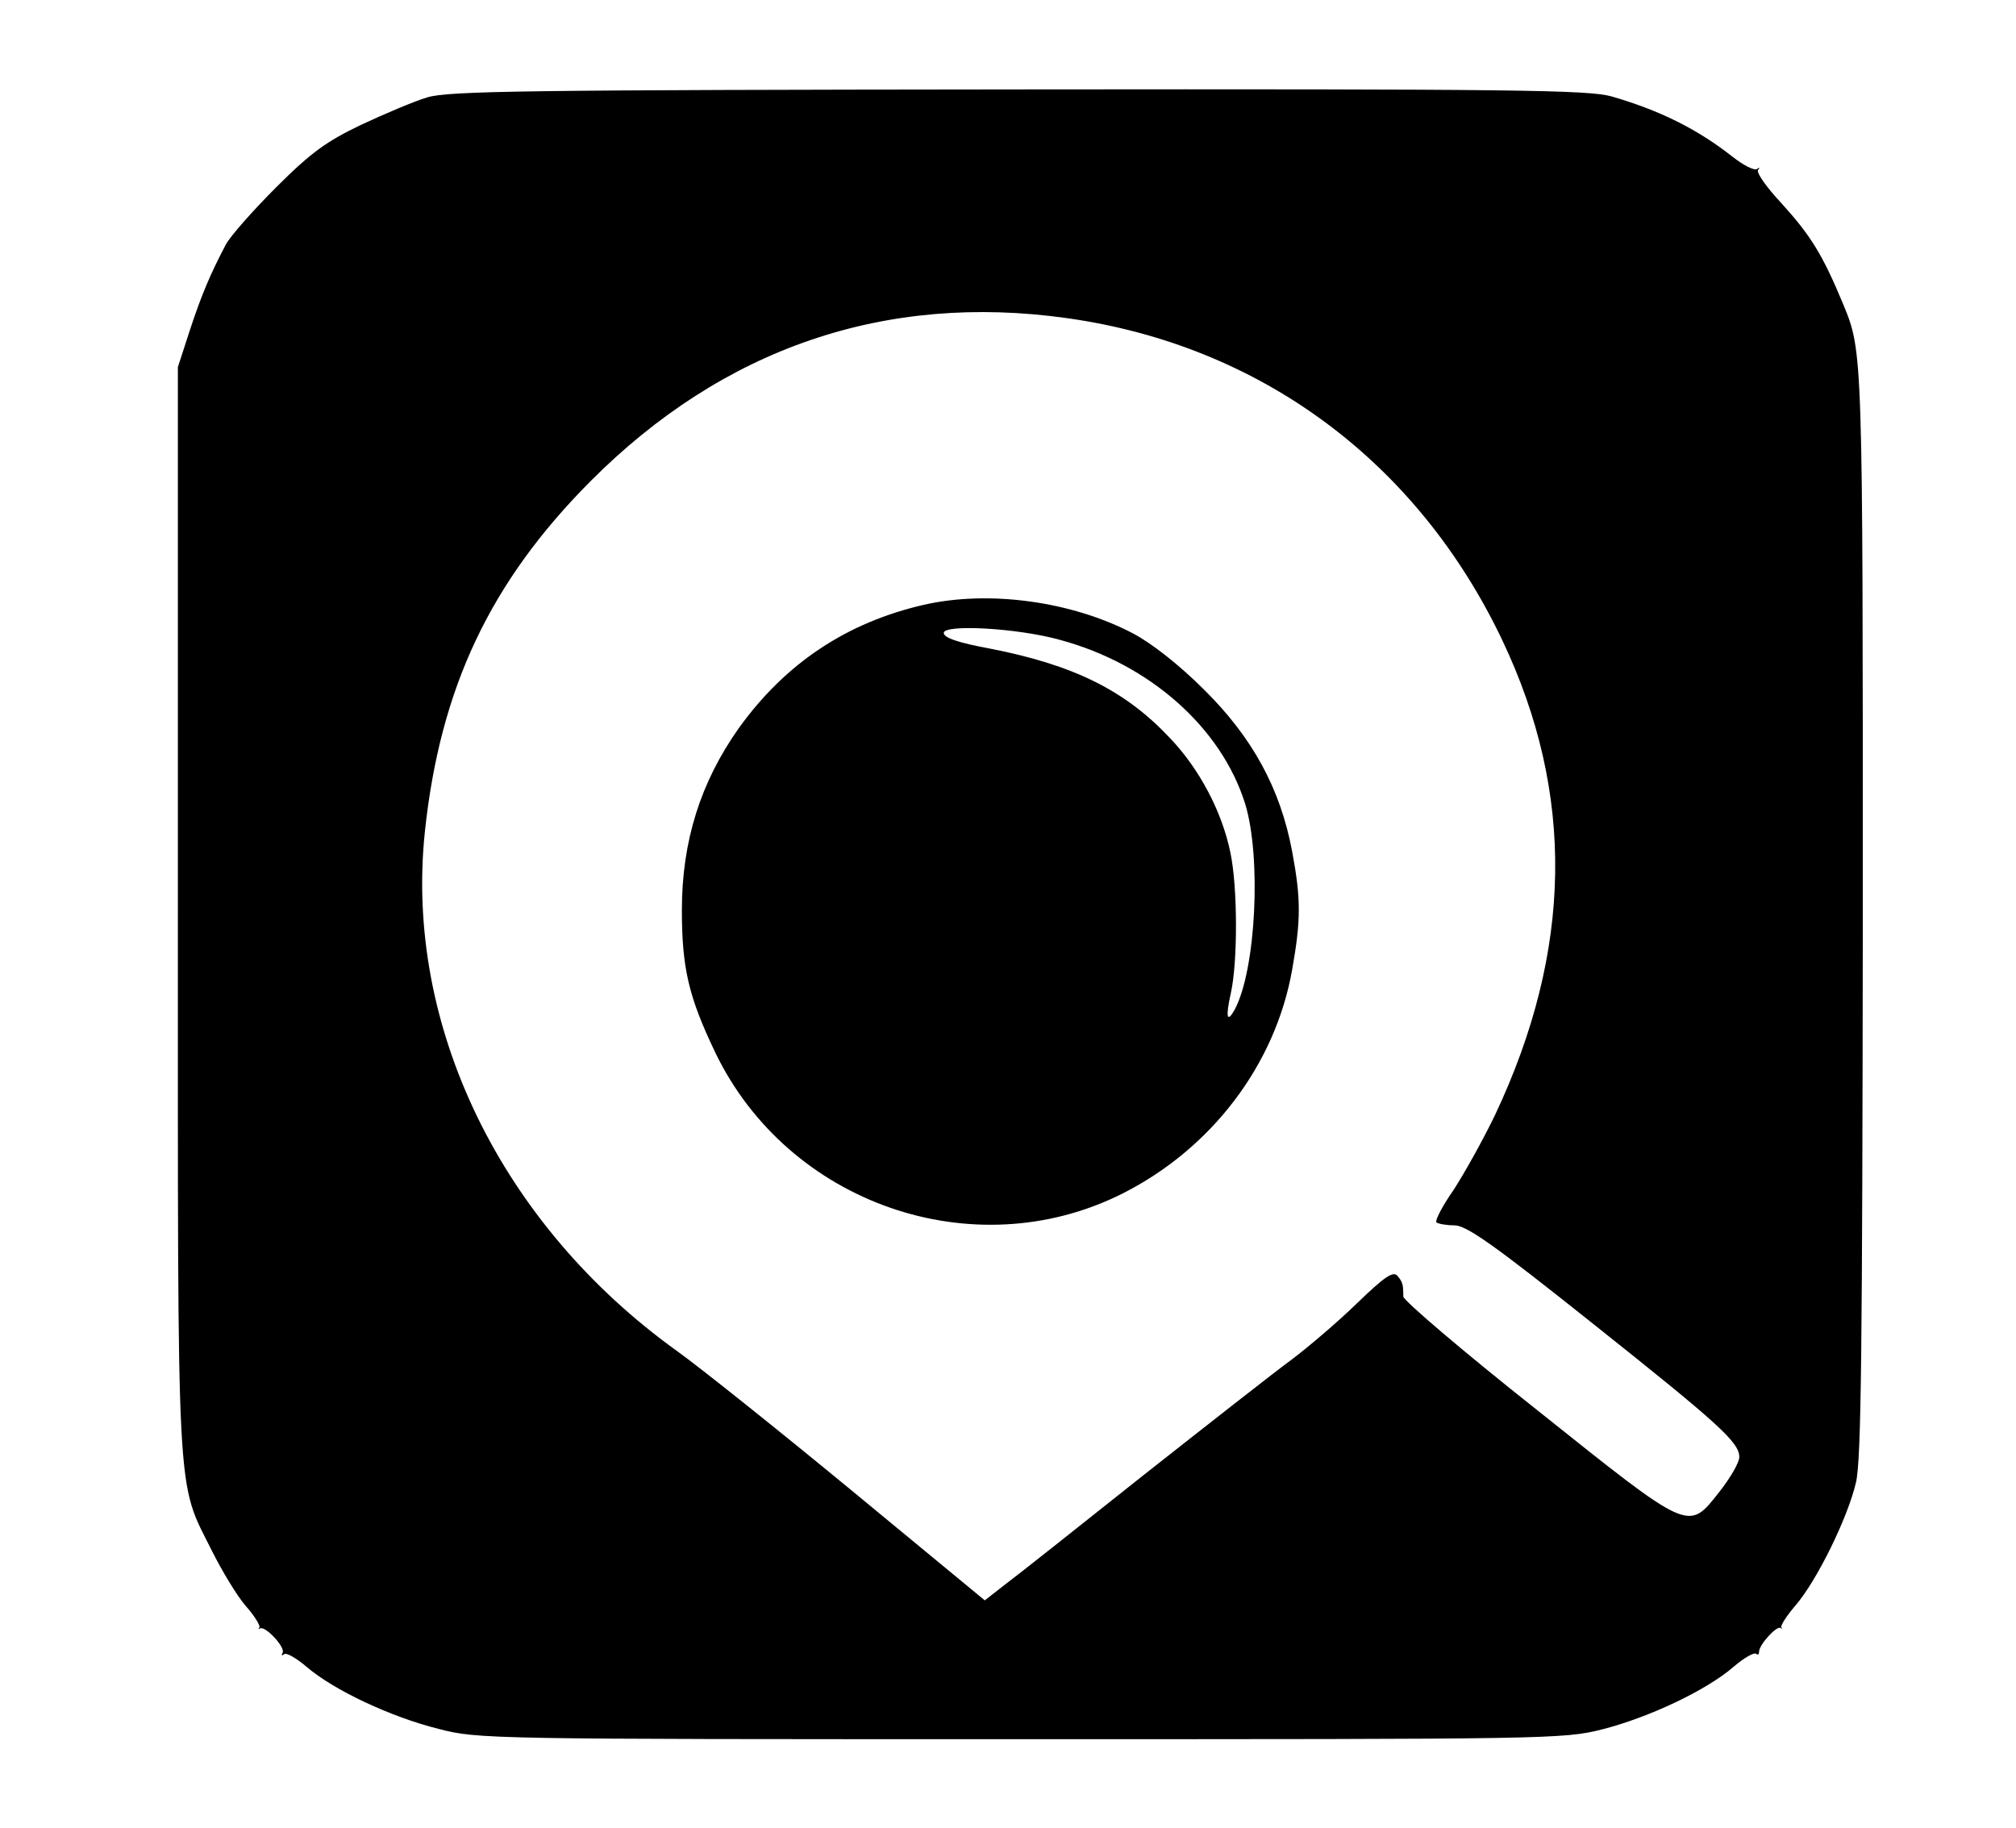 <?xml version="1.0" standalone="no"?>
<!DOCTYPE svg PUBLIC "-//W3C//DTD SVG 20010904//EN"
 "http://www.w3.org/TR/2001/REC-SVG-20010904/DTD/svg10.dtd">
<svg version="1.0" xmlns="http://www.w3.org/2000/svg"
 width="408pt" height="370pt" viewBox="0 0 408 370"
 preserveAspectRatio="xMidYMid meet">
<g transform="translate(0,370) scale(0.1,-0.1)"
fill="#000000" stroke="none">
<path d="M865 3503 c-27 -8 -88 -34 -135 -56 -69 -33 -101 -56 -171 -126 -47
-47 -93 -99 -102 -116 -31 -59 -49 -101 -73 -174 l-24 -74 0 -1097 c0 -1222
-4 -1153 69 -1299 20 -40 50 -90 68 -111 18 -20 30 -40 28 -44 -3 -3 -2 -4 1
-2 10 7 52 -38 46 -49 -3 -5 -2 -7 3 -3 4 4 25 -8 46 -26 55 -47 170 -101 266
-125 80 -21 101 -21 1178 -21 1071 0 1099 0 1178 20 94 24 211 79 266 127 21
18 41 29 45 26 3 -3 6 -2 6 4 0 14 36 54 44 48 3 -3 4 -2 1 1 -2 4 11 24 29
45 43 50 105 176 122 248 11 45 13 271 14 1153 0 1141 0 1136 -40 1233 -42
101 -66 139 -125 204 -30 32 -51 62 -47 67 4 5 3 6 -2 2 -5 -4 -27 7 -50 25
-71 56 -148 94 -245 122 -48 13 -195 15 -1200 14 -995 -1 -1153 -3 -1196 -16z
m1295 -447 c391 -55 708 -290 880 -651 148 -311 143 -628 -14 -961 -24 -50
-62 -118 -84 -152 -23 -33 -38 -62 -35 -66 4 -3 20 -6 37 -6 25 -1 79 -39 276
-196 259 -206 300 -243 300 -273 0 -11 -18 -42 -40 -70 -64 -81 -57 -84 -369
165 -149 118 -271 222 -271 230 0 24 -1 29 -12 42 -9 10 -27 -3 -82 -56 -39
-38 -98 -88 -131 -113 -33 -24 -168 -130 -300 -234 -132 -105 -258 -205 -281
-222 l-41 -32 -269 222 c-148 122 -307 249 -353 282 -357 256 -553 659 -511
1053 31 290 132 504 335 708 269 270 597 382 965 330z"/>
<path d="M1870 2476 c-157 -36 -281 -119 -375 -250 -77 -109 -115 -228 -115
-368 0 -118 14 -176 67 -287 147 -307 523 -438 824 -287 181 91 310 261 344
453 18 101 18 144 0 240 -24 128 -81 231 -178 327 -50 50 -106 94 -144 114
-124 65 -291 88 -423 58z m275 -71 c182 -49 327 -178 375 -332 33 -108 22
-335 -21 -416 -16 -29 -19 -16 -8 33 14 63 14 214 -1 285 -17 82 -62 168 -122
231 -91 97 -195 148 -363 181 -65 12 -95 22 -95 32 0 18 149 10 235 -14z"/>
</g>
</svg>

